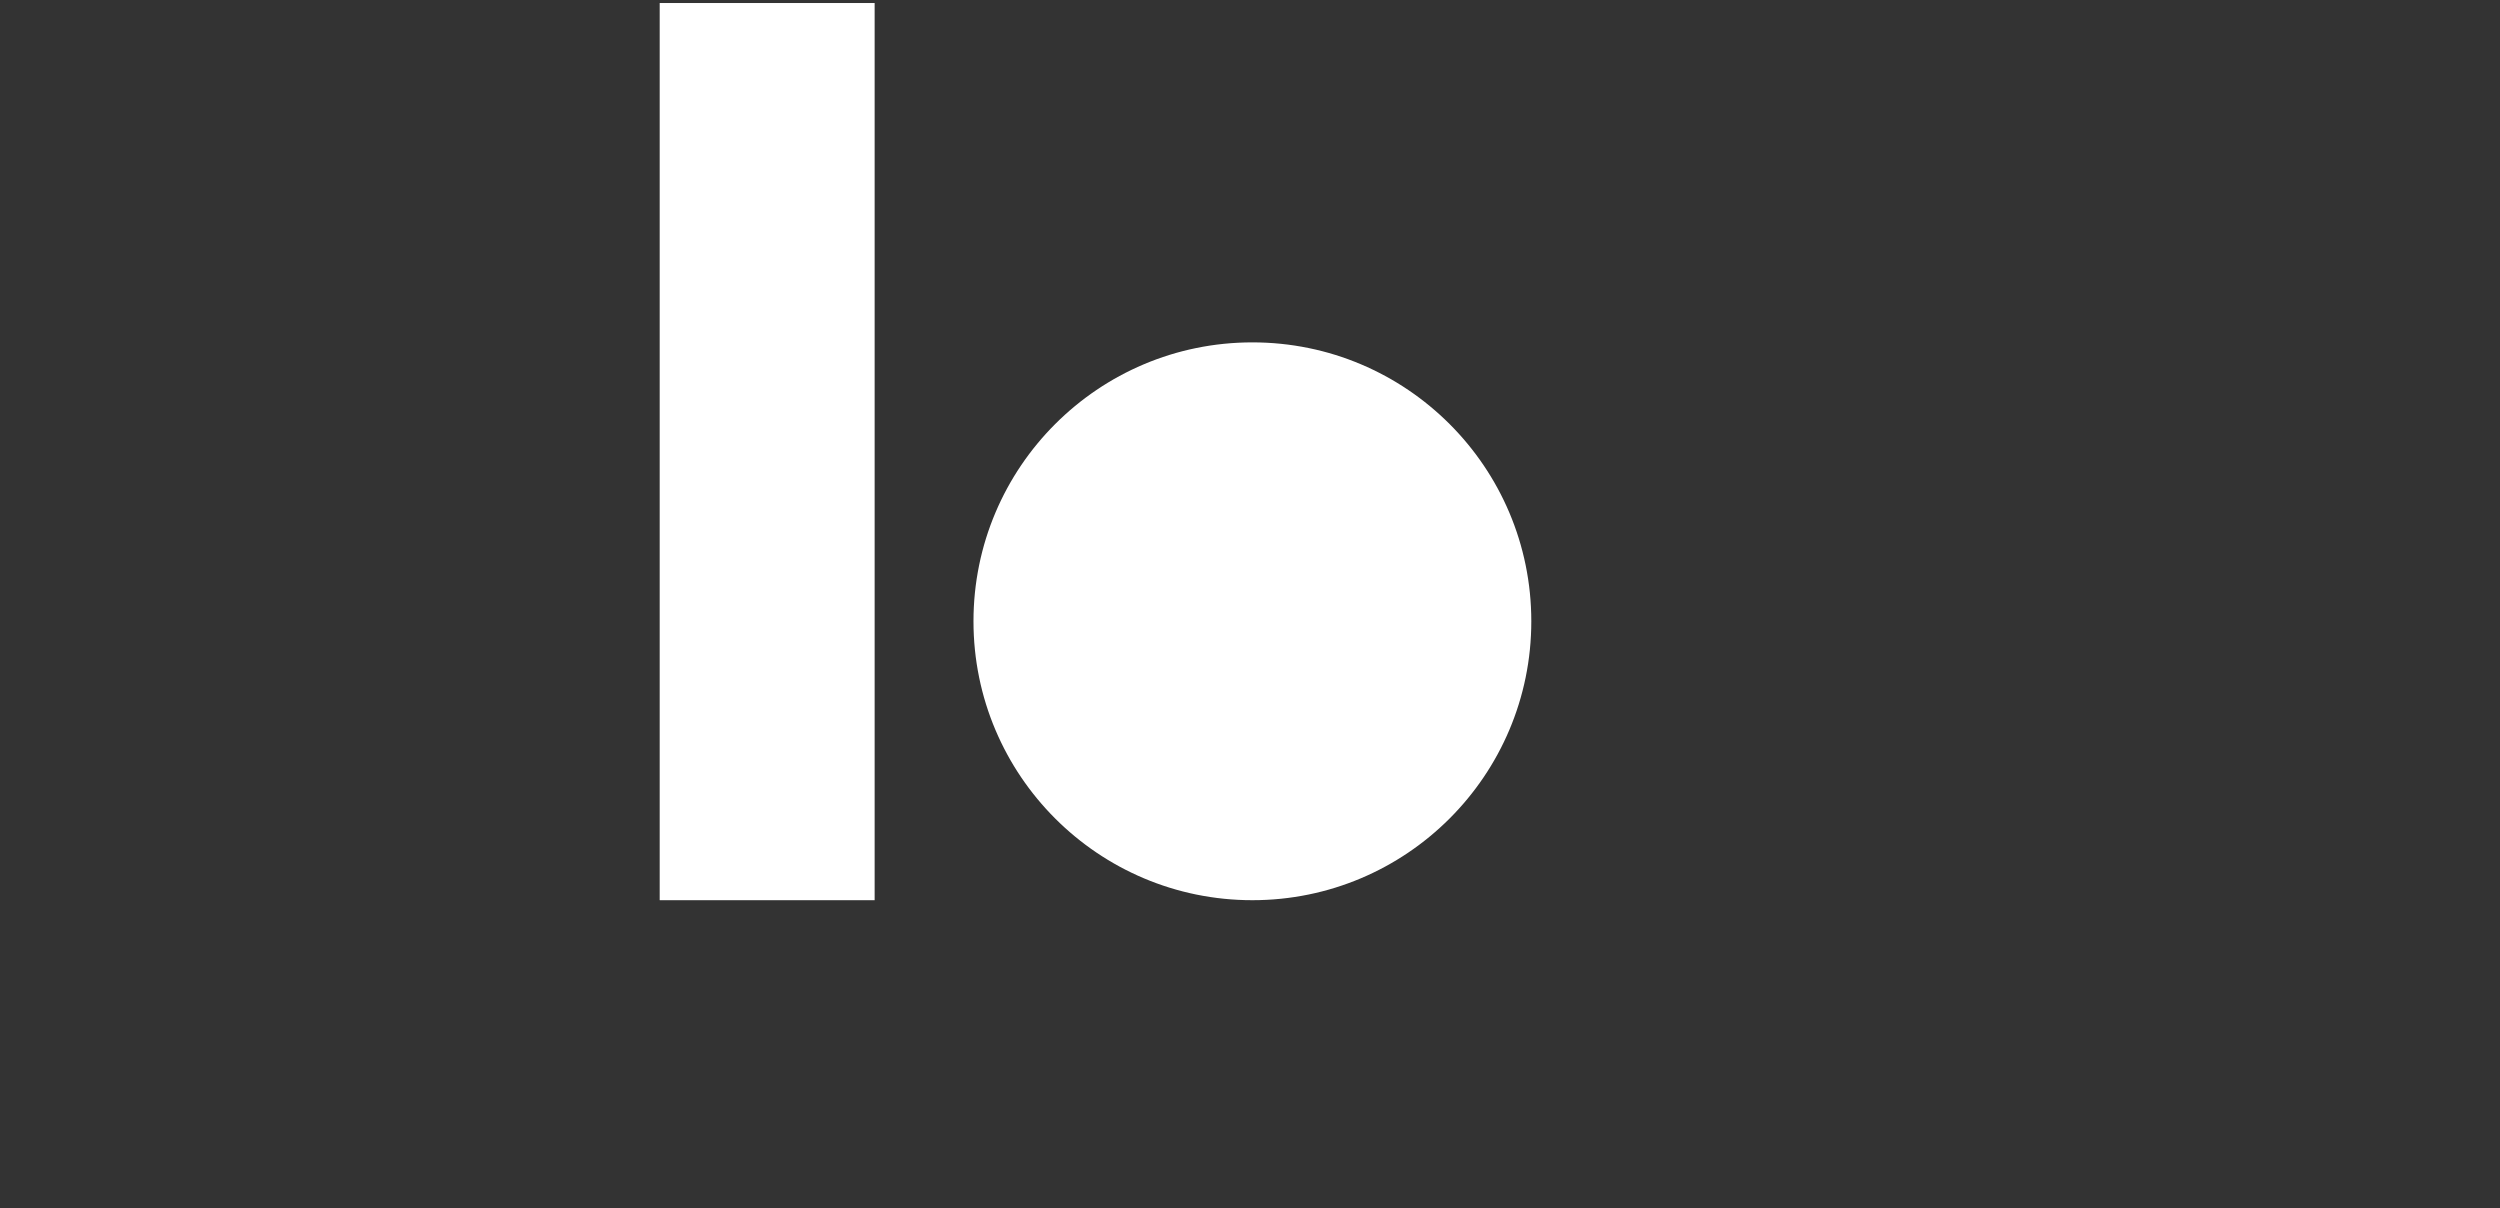 <?xml version="1.0" encoding="utf-8"?>
<!-- Generator: Adobe Illustrator 24.1.2, SVG Export Plug-In . SVG Version: 6.00 Build 0)  -->
<svg version="1.1" xmlns="http://www.w3.org/2000/svg" xmlns:xlink="http://www.w3.org/1999/xlink" x="0px" y="0px"
	 viewBox="0 0 198.54 95.97" style="enable-background:new 0 0 198.54 95.97;" xml:space="preserve">
<rect x="0" y="0" width="198.54" height="95.97" fill="#333333" stroke="none"/>
<style type="text/css">
	.st0{display:none;}
	.st1{display:inline;}
	.st2{fill:#FFFFFF;}
	.st3{display:inline;fill:#FFFFFF;}
</style>
<g id="Camada_7" class="st0">
	<g class="st1">
		<circle class="st2" cx="47.14" cy="49.21" r="22.15"/>
		<circle class="st2" cx="99.42" cy="49.21" r="22.15"/>
		<circle class="st2" cx="151.7" cy="49.21" r="22.15"/>
		<rect x="0.07" y="0.11" class="st2" width="17.07" height="71.25"/>
		<rect x="181.42" y="0.11" class="st2" width="17.07" height="71.25"/>
	</g>
</g>
<g id="Camada_8" class="st0">
	<circle class="st3" cx="99.1" cy="49.18" r="22.15"/>
	<rect x="128.83" y="0.08" class="st3" width="17.07" height="71.25"/>
</g>
<g id="Camada_9" class="st0">
	<circle class="st3" cx="99.34" cy="49.15" r="22.15"/>
	
		<rect x="104.28" y="51.79" transform="matrix(-1.836970e-16 1 -1 -1.836970e-16 200.226 -25.398)" class="st3" width="17.07" height="71.25"/>
</g>
<g id="Camada_10">
	<circle class="st2" cx="99.46" cy="49.34" r="22.15"/>
	<rect x="52.39" y="0.24" class="st2" width="17.07" height="71.25"/>
</g>
<g id="Camada_6" class="st0">
	<circle class="st3" cx="99.37" cy="49.15" r="22.15"/>
	
		<rect x="77.36" y="-24.74" transform="matrix(6.123234e-17 -1 1 6.123234e-17 75.011 96.781)" class="st3" width="17.07" height="71.25"/>
</g>
</svg>
